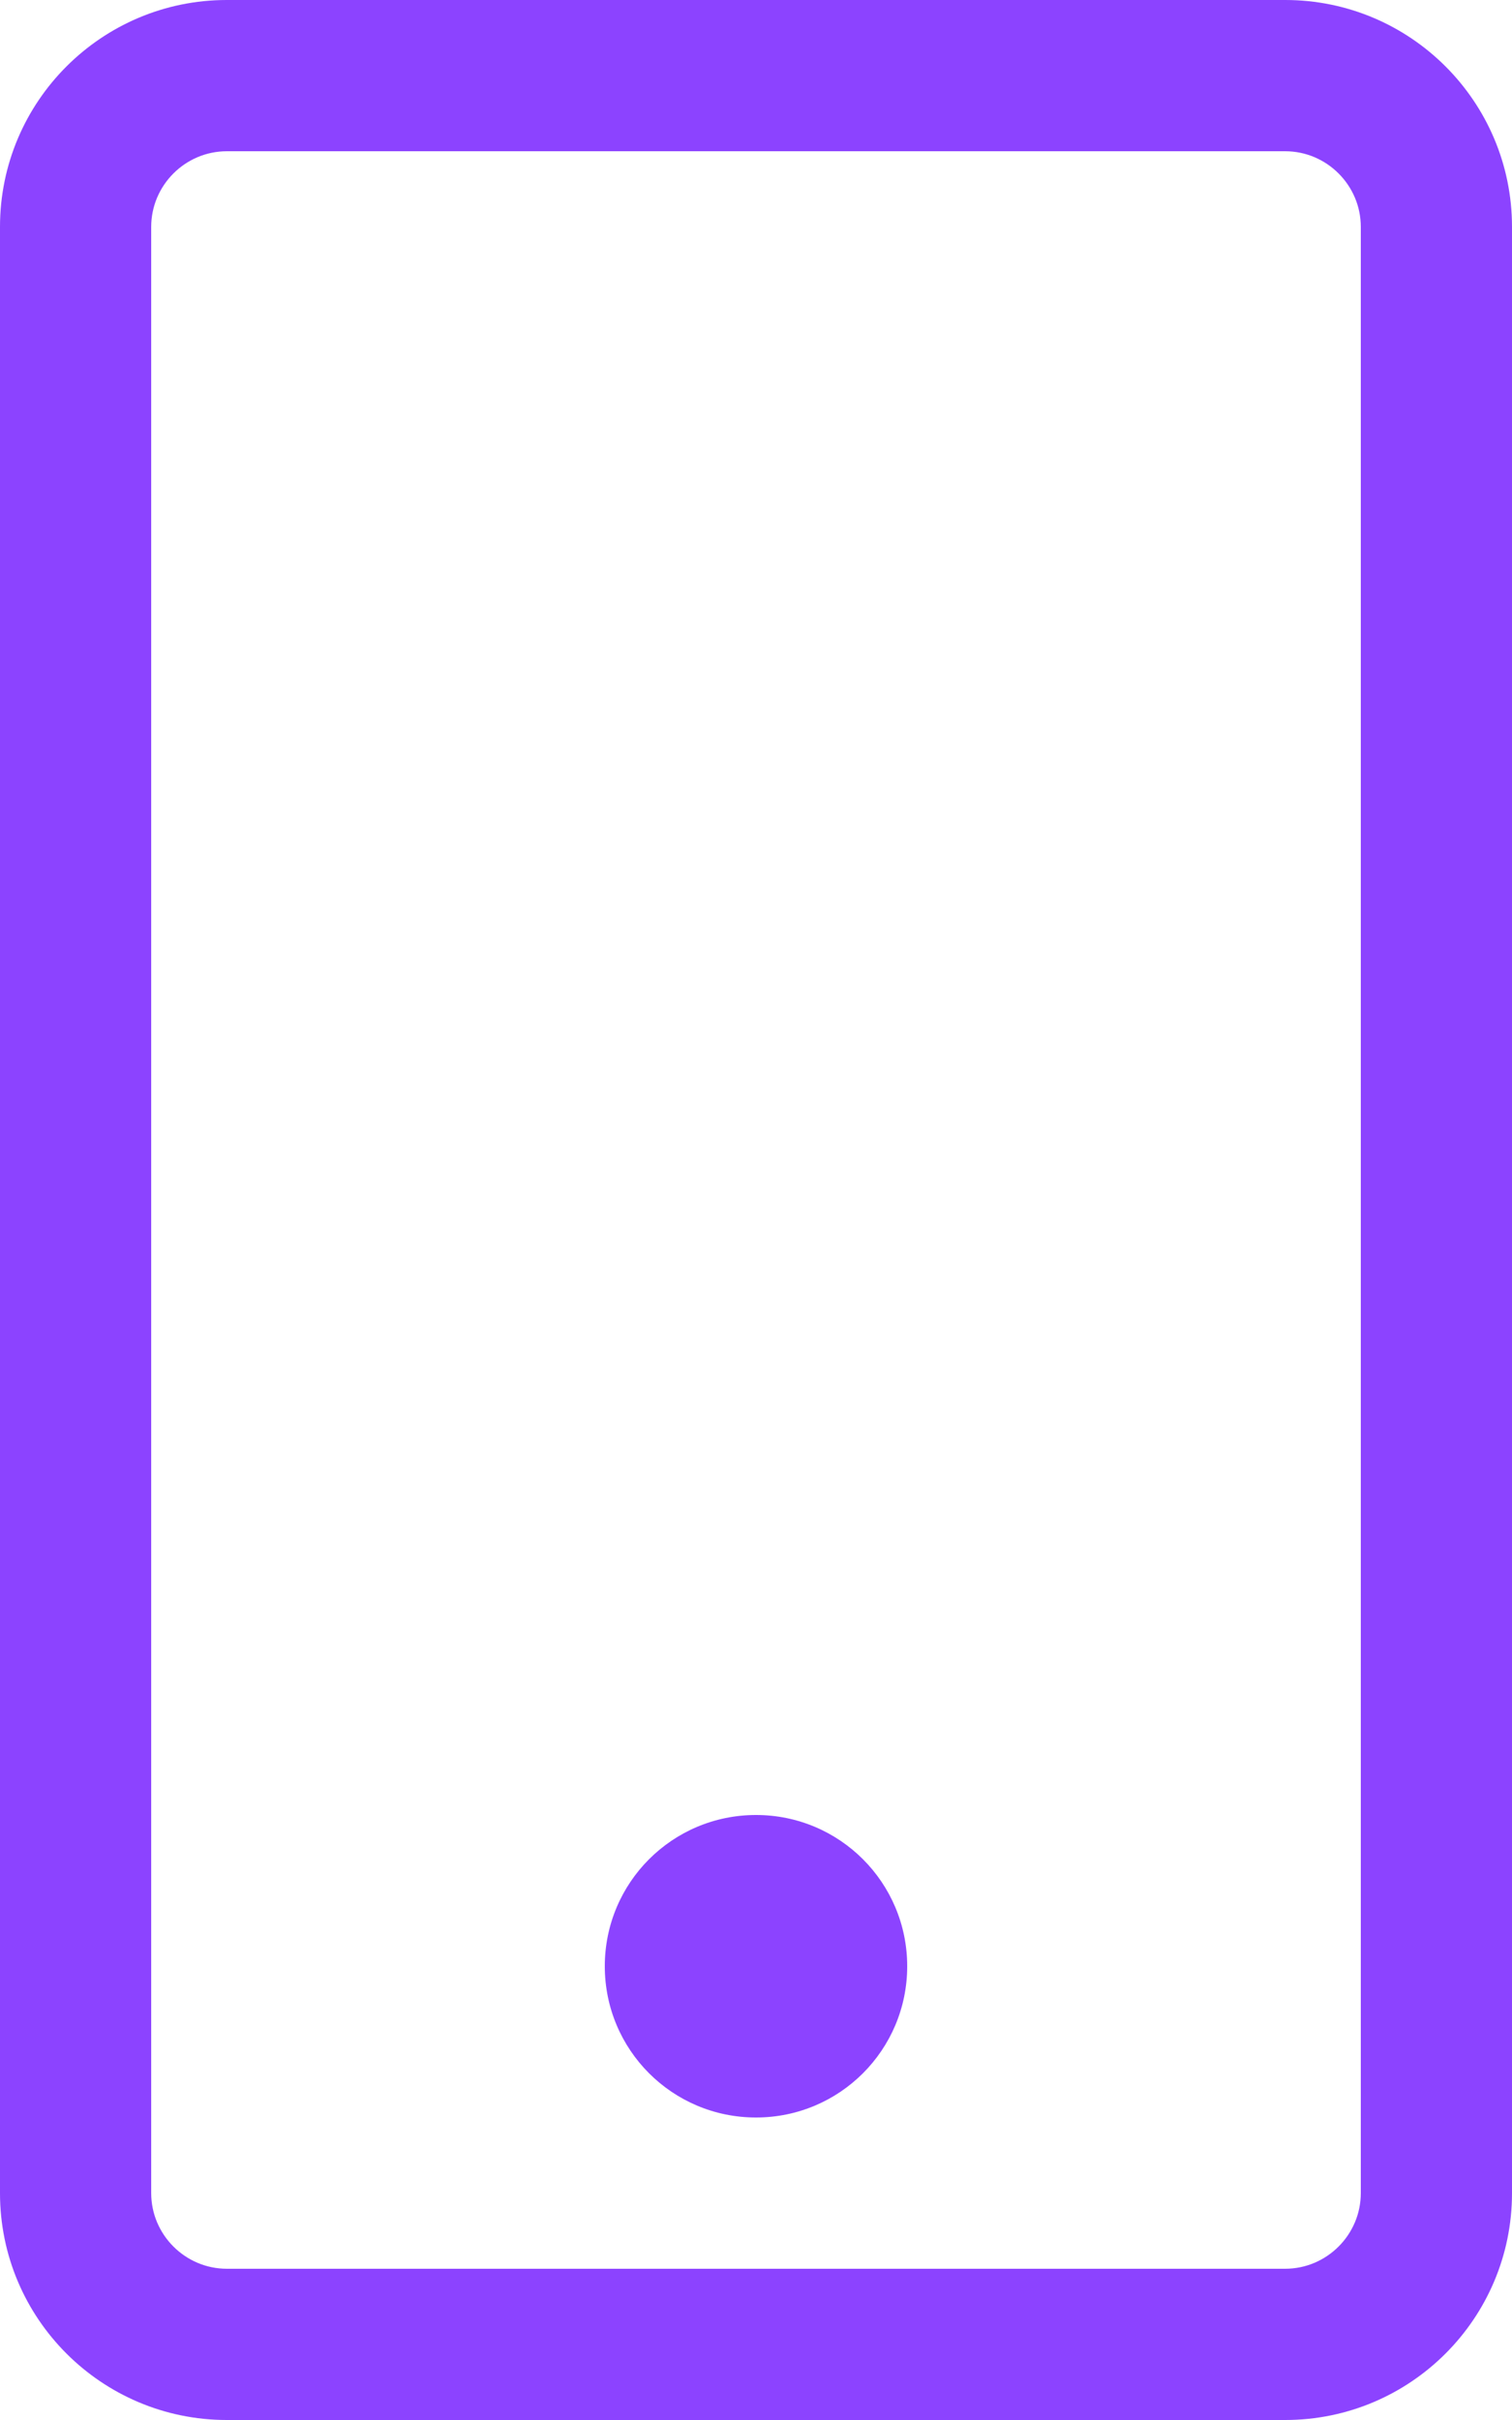 <svg aria-hidden="true" focusable="false" data-prefix="fal" data-icon="mobile" role="img" xmlns="http://www.w3.org/2000/svg" viewBox="0 0 320 512" class="svg-inline--fa fa-mobile fa-w-10 fa-3x"><path fill="#8C43FF" d="M192 416c0 17.7-14.3 32-32 32s-32-14.3-32-32 14.3-32 32-32 32 14.3 32 32zM320 48v416c0 26.5-21.5 48-48 48H48c-26.5 0-48-21.5-48-48V48C0 21.5 21.5 0 48 0h224c26.5 0 48 21.5 48 48zm-32 0c0-8.8-7.2-16-16-16H48c-8.8 0-16 7.2-16 16v416c0 8.8 7.2 16 16 16h224c8.8 0 16-7.2 16-16V48z" class=""/></svg>